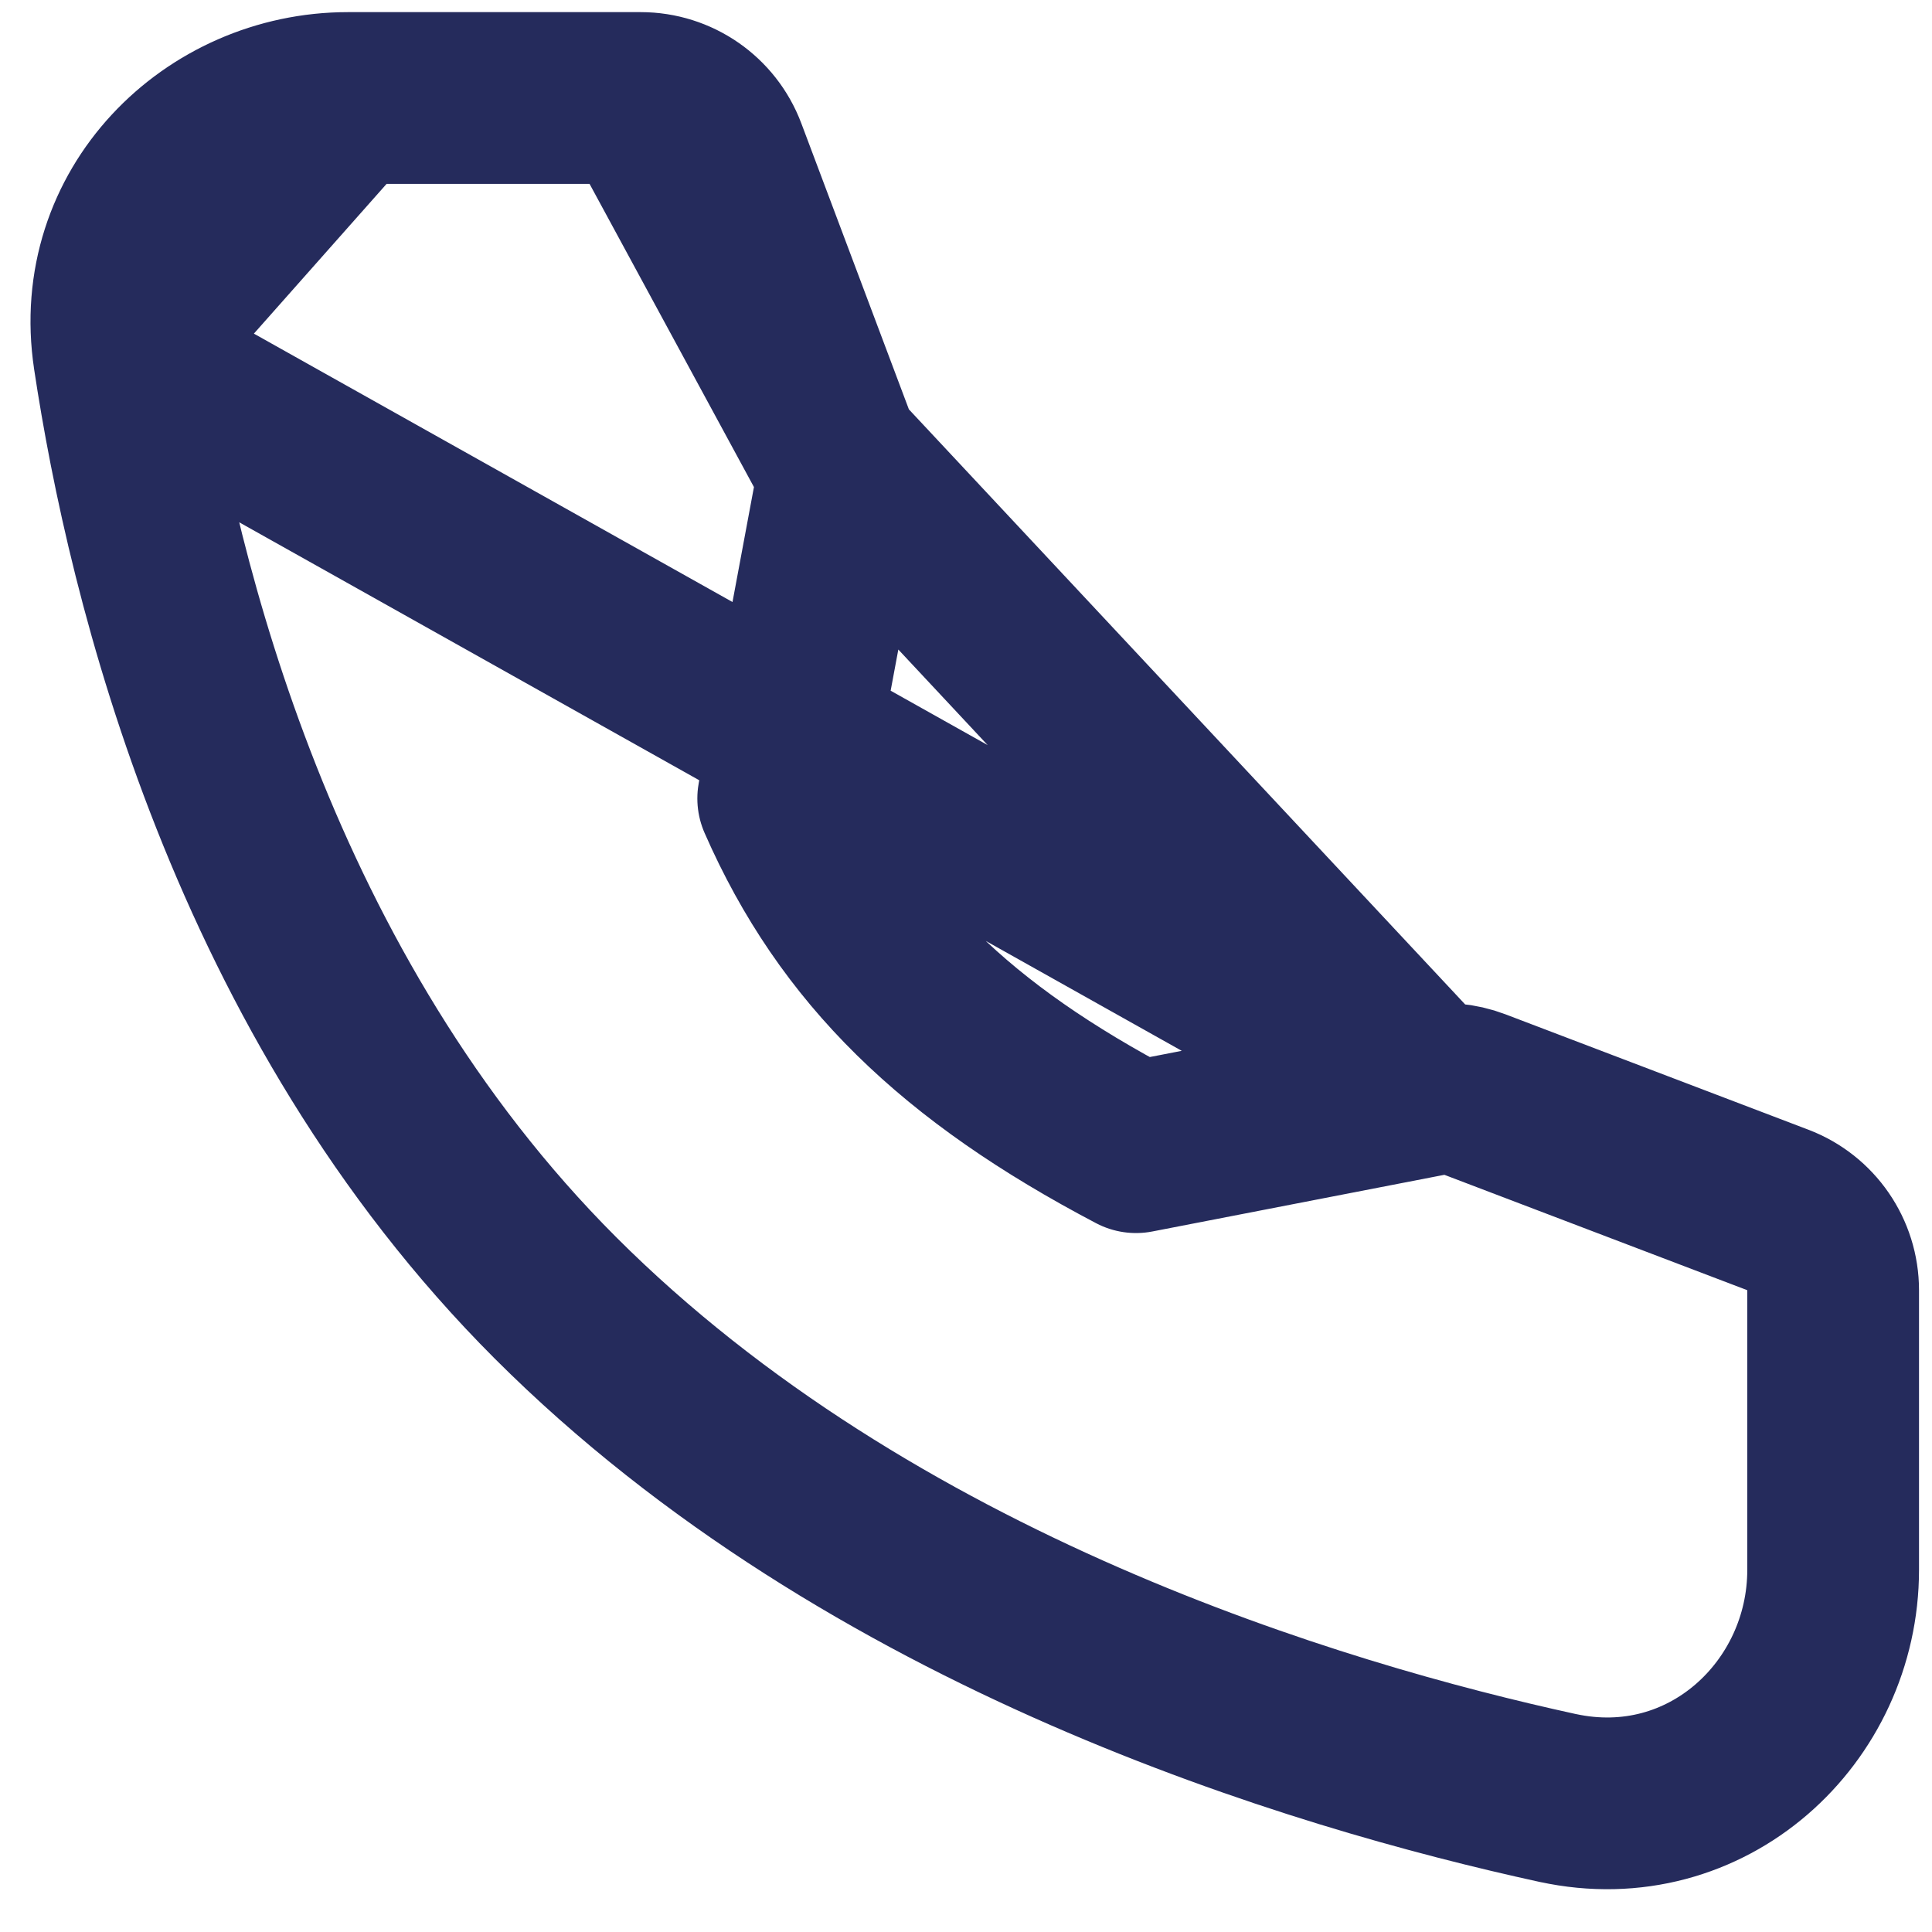 <svg width="18" height="18" viewBox="0 0 18 18" fill="none" xmlns="http://www.w3.org/2000/svg">
<g id="Group">
<path id="Vector" d="M13.305 10.16C13.452 10.132 13.603 10.145 13.742 10.198L16.564 11.273C16.874 11.391 17.079 11.689 17.079 12.021V14.626C17.079 15.955 15.903 17.053 14.512 16.751L14.511 16.751C12.279 16.264 8.107 15.024 5.174 12.091C2.358 9.275 1.422 5.398 1.109 3.321L13.305 10.16ZM13.305 10.16L10.584 10.688C8.911 9.809 7.912 8.843 7.297 7.439L7.813 4.672C7.839 4.529 7.826 4.381 7.775 4.244M13.305 10.16L7.775 4.244M7.775 4.244L6.717 1.431C6.6 1.119 6.302 0.913 5.969 0.913M7.775 4.244L5.969 0.913M5.969 0.913H3.242M5.969 0.913H3.242M3.242 0.913C1.987 0.913 0.905 1.974 1.109 3.32L3.242 0.913Z" stroke="#252B5C" stroke-width="1.6" stroke-linecap="round" stroke-linejoin="round"/>
</g>
</svg>
